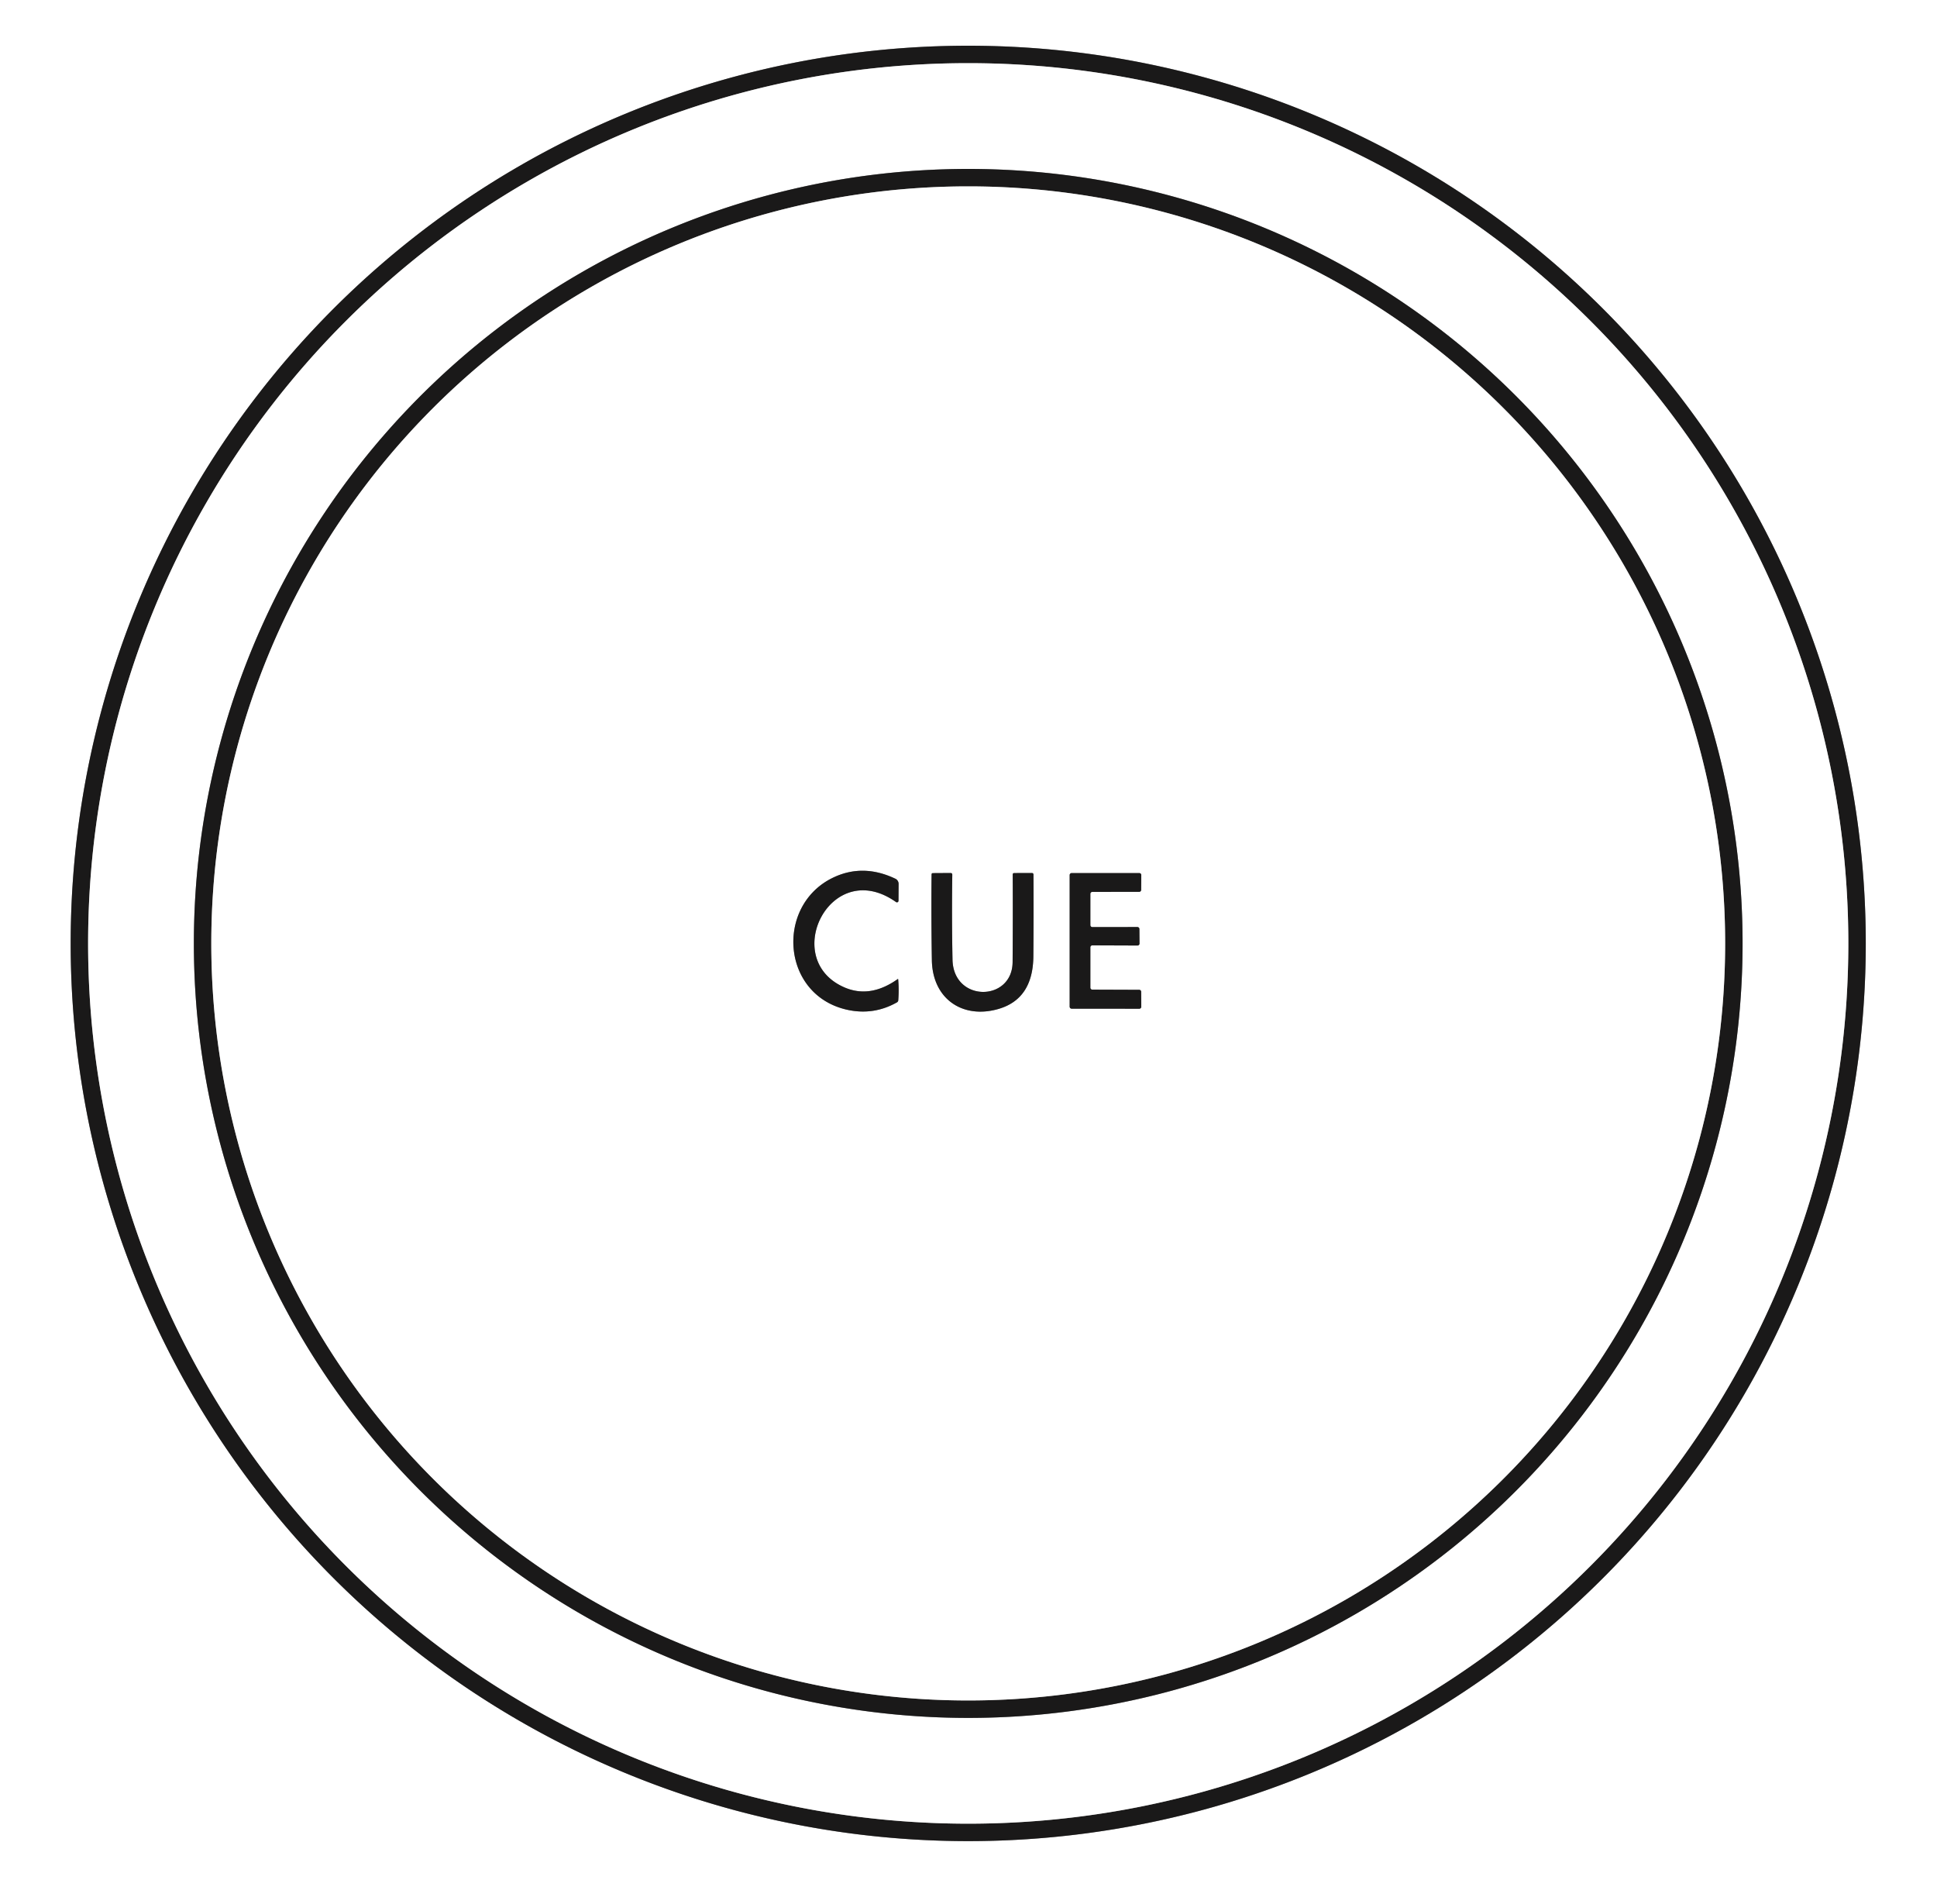 <?xml version="1.0" encoding="UTF-8" standalone="no"?>
<!DOCTYPE svg PUBLIC "-//W3C//DTD SVG 1.1//EN" "http://www.w3.org/Graphics/SVG/1.1/DTD/svg11.dtd">
<svg xmlns="http://www.w3.org/2000/svg" version="1.1" viewBox="0.00 0.00 350.00 344.00">
<rect x="0.00" y="0.00" width="350.00" height="344.00" fill="#333333" stroke="none"/>
<g stroke-width="2.00" fill="none" stroke-linecap="butt">
<path stroke="#8d8c8c" vector-effect="non-scaling-stroke" d="
  M 337.13 170.44
  A 162.18 162.18 0.0 0 0 174.95 8.26
  A 162.18 162.18 0.0 0 0 12.77 170.44
  A 162.18 162.18 0.0 0 0 174.95 332.62
  A 162.18 162.18 0.0 0 0 337.13 170.44"
/>
<path stroke="#8d8c8c" vector-effect="non-scaling-stroke" d="
  M 333.98 170.44
  A 159.03 159.03 0.0 0 0 174.95 11.41
  A 159.03 159.03 0.0 0 0 15.92 170.44
  A 159.03 159.03 0.0 0 0 174.95 329.47
  A 159.03 159.03 0.0 0 0 333.98 170.44"
/>
<path stroke="#8d8c8c" vector-effect="non-scaling-stroke" d="
  M 314.87 170.44
  A 139.92 139.92 0.0 0 0 174.95 30.52
  A 139.92 139.92 0.0 0 0 35.03 170.44
  A 139.92 139.92 0.0 0 0 174.95 310.36
  A 139.92 139.92 0.0 0 0 314.87 170.44"
/>
<path stroke="#8d8c8c" vector-effect="non-scaling-stroke" d="
  M 311.72 170.44
  A 136.77 136.77 0.0 0 0 174.95 33.67
  A 136.77 136.77 0.0 0 0 38.18 170.44
  A 136.77 136.77 0.0 0 0 174.95 307.21
  A 136.77 136.77 0.0 0 0 311.72 170.44"
/>
<path stroke="#8d8c8c" vector-effect="non-scaling-stroke" d="
  M 152.48 178.34
  C 140.90 173.20 150.12 154.63 161.91 162.97
  A 0.28 0.28 0.0 0 0 162.35 162.74
  L 162.37 159.70
  A 1.04 1.02 -77.2 0 0 161.78 158.75
  Q 155.83 155.92 150.34 158.65
  C 140.09 163.76 141.20 179.81 153.10 182.43
  Q 157.86 183.47 162.07 181.09
  A 0.48 0.45 -14.6 0 0 162.31 180.71
  Q 162.46 178.76 162.29 176.91
  A 0.05 0.05 0.0 0 0 162.21 176.88
  Q 157.19 180.44 152.48 178.34"
/>
<path stroke="#8d8c8c" vector-effect="non-scaling-stroke" d="
  M 182.97 173.82
  C 182.91 181.00 172.26 181.14 172.11 173.36
  Q 171.96 165.80 172.07 158.04
  Q 172.07 157.72 171.75 157.72
  L 168.56 157.74
  Q 168.33 157.75 168.33 157.98
  Q 168.25 165.33 168.38 173.45
  C 168.49 180.48 173.97 184.15 180.41 182.28
  Q 186.66 180.47 186.72 172.73
  Q 186.78 165.53 186.74 157.99
  A 0.27 0.27 0.0 0 0 186.47 157.72
  L 183.27 157.73
  Q 182.99 157.73 182.99 158.01
  Q 183.03 166.03 182.97 173.82"
/>
<path stroke="#8d8c8c" vector-effect="non-scaling-stroke" d="
  M 197.02 171.15
  A 0.36 0.36 0.0 0 1 197.38 170.79
  L 205.54 170.82
  A 0.36 0.36 0.0 0 0 205.90 170.46
  L 205.88 167.84
  A 0.36 0.36 0.0 0 0 205.52 167.48
  L 197.38 167.49
  A 0.36 0.36 0.0 0 1 197.02 167.13
  L 197.02 161.49
  A 0.36 0.36 0.0 0 1 197.38 161.13
  L 205.84 161.12
  A 0.36 0.36 0.0 0 0 206.20 160.76
  L 206.22 158.09
  A 0.36 0.36 0.0 0 0 205.86 157.73
  L 193.64 157.73
  A 0.36 0.36 0.0 0 0 193.28 158.09
  L 193.28 181.87
  A 0.36 0.36 0.0 0 0 193.64 182.23
  L 205.86 182.24
  A 0.36 0.36 0.0 0 0 206.22 181.88
  L 206.20 179.18
  A 0.36 0.36 0.0 0 0 205.84 178.82
  L 197.38 178.79
  A 0.36 0.36 0.0 0 1 197.02 178.43
  L 197.02 171.15"
/>
</g>
<path fill="#ffffff" d="
  M 0.00 0.00
  L 350.00 0.00
  L 350.00 344.00
  L 0.00 344.00
  L 0.00 0.00
  Z
  M 337.13 170.44
  A 162.18 162.18 0.0 0 0 174.95 8.26
  A 162.18 162.18 0.0 0 0 12.77 170.44
  A 162.18 162.18 0.0 0 0 174.95 332.62
  A 162.18 162.18 0.0 0 0 337.13 170.44
  Z"
/>
<path fill="#1a1919" d="
  M 337.13 170.44
  A 162.18 162.18 0.0 0 1 174.95 332.62
  A 162.18 162.18 0.0 0 1 12.77 170.44
  A 162.18 162.18 0.0 0 1 174.95 8.26
  A 162.18 162.18 0.0 0 1 337.13 170.44
  Z
  M 333.98 170.44
  A 159.03 159.03 0.0 0 0 174.95 11.41
  A 159.03 159.03 0.0 0 0 15.92 170.44
  A 159.03 159.03 0.0 0 0 174.95 329.47
  A 159.03 159.03 0.0 0 0 333.98 170.44
  Z"
/>
<path fill="#ffffff" d="
  M 333.98 170.44
  A 159.03 159.03 0.0 0 1 174.95 329.47
  A 159.03 159.03 0.0 0 1 15.92 170.44
  A 159.03 159.03 0.0 0 1 174.95 11.41
  A 159.03 159.03 0.0 0 1 333.98 170.44
  Z
  M 314.87 170.44
  A 139.92 139.92 0.0 0 0 174.95 30.52
  A 139.92 139.92 0.0 0 0 35.03 170.44
  A 139.92 139.92 0.0 0 0 174.95 310.36
  A 139.92 139.92 0.0 0 0 314.87 170.44
  Z"
/>
<path fill="#1a1919" d="
  M 314.87 170.44
  A 139.92 139.92 0.0 0 1 174.95 310.36
  A 139.92 139.92 0.0 0 1 35.03 170.44
  A 139.92 139.92 0.0 0 1 174.95 30.52
  A 139.92 139.92 0.0 0 1 314.87 170.44
  Z
  M 311.72 170.44
  A 136.77 136.77 0.0 0 0 174.95 33.67
  A 136.77 136.77 0.0 0 0 38.18 170.44
  A 136.77 136.77 0.0 0 0 174.95 307.21
  A 136.77 136.77 0.0 0 0 311.72 170.44
  Z"
/>
<path fill="#ffffff" d="
  M 311.72 170.44
  A 136.77 136.77 0.0 0 1 174.95 307.21
  A 136.77 136.77 0.0 0 1 38.18 170.44
  A 136.77 136.77 0.0 0 1 174.95 33.67
  A 136.77 136.77 0.0 0 1 311.72 170.44
  Z
  M 152.48 178.34
  C 140.90 173.20 150.12 154.63 161.91 162.97
  A 0.28 0.28 0.0 0 0 162.35 162.74
  L 162.37 159.70
  A 1.04 1.02 -77.2 0 0 161.78 158.75
  Q 155.83 155.92 150.34 158.65
  C 140.09 163.76 141.20 179.81 153.10 182.43
  Q 157.86 183.47 162.07 181.09
  A 0.48 0.45 -14.6 0 0 162.31 180.71
  Q 162.46 178.76 162.29 176.91
  A 0.05 0.05 0.0 0 0 162.21 176.88
  Q 157.19 180.44 152.48 178.34
  Z
  M 182.97 173.82
  C 182.91 181.00 172.26 181.14 172.11 173.36
  Q 171.96 165.80 172.07 158.04
  Q 172.07 157.72 171.75 157.72
  L 168.56 157.74
  Q 168.33 157.75 168.33 157.98
  Q 168.25 165.33 168.38 173.45
  C 168.49 180.48 173.97 184.15 180.41 182.28
  Q 186.66 180.47 186.72 172.73
  Q 186.78 165.53 186.74 157.99
  A 0.27 0.27 0.0 0 0 186.47 157.72
  L 183.27 157.73
  Q 182.99 157.73 182.99 158.01
  Q 183.03 166.03 182.97 173.82
  Z
  M 197.02 171.15
  A 0.36 0.36 0.0 0 1 197.38 170.79
  L 205.54 170.82
  A 0.36 0.36 0.0 0 0 205.90 170.46
  L 205.88 167.84
  A 0.36 0.36 0.0 0 0 205.52 167.48
  L 197.38 167.49
  A 0.36 0.36 0.0 0 1 197.02 167.13
  L 197.02 161.49
  A 0.36 0.36 0.0 0 1 197.38 161.13
  L 205.84 161.12
  A 0.36 0.36 0.0 0 0 206.20 160.76
  L 206.22 158.09
  A 0.36 0.36 0.0 0 0 205.86 157.73
  L 193.64 157.73
  A 0.36 0.36 0.0 0 0 193.28 158.09
  L 193.28 181.87
  A 0.36 0.36 0.0 0 0 193.64 182.23
  L 205.86 182.24
  A 0.36 0.36 0.0 0 0 206.22 181.88
  L 206.20 179.18
  A 0.36 0.36 0.0 0 0 205.84 178.82
  L 197.38 178.79
  A 0.36 0.36 0.0 0 1 197.02 178.43
  L 197.02 171.15
  Z"
/>
<path fill="#1a1919" d="
  M 152.48 178.34
  Q 157.19 180.44 162.21 176.88
  A 0.05 0.05 0.0 0 1 162.29 176.91
  Q 162.46 178.76 162.31 180.71
  A 0.48 0.45 -14.6 0 1 162.07 181.09
  Q 157.86 183.47 153.10 182.43
  C 141.20 179.81 140.09 163.76 150.34 158.65
  Q 155.83 155.92 161.78 158.75
  A 1.04 1.02 -77.2 0 1 162.37 159.70
  L 162.35 162.74
  A 0.28 0.28 0.0 0 1 161.91 162.97
  C 150.12 154.63 140.90 173.20 152.48 178.34
  Z"
/>
<path fill="#1a1919" d="
  M 172.11 173.36
  C 172.26 181.14 182.91 181.00 182.97 173.82
  Q 183.03 166.03 182.99 158.01
  Q 182.99 157.73 183.27 157.73
  L 186.47 157.72
  A 0.27 0.27 0.0 0 1 186.74 157.99
  Q 186.78 165.53 186.72 172.73
  Q 186.66 180.47 180.41 182.28
  C 173.97 184.15 168.49 180.48 168.38 173.45
  Q 168.25 165.33 168.33 157.98
  Q 168.33 157.75 168.56 157.74
  L 171.75 157.72
  Q 172.07 157.72 172.07 158.04
  Q 171.96 165.80 172.11 173.36
  Z"
/>
<path fill="#1a1919" d="
  M 197.02 171.15
  L 197.02 178.43
  A 0.36 0.36 0.0 0 0 197.38 178.79
  L 205.84 178.82
  A 0.36 0.36 0.0 0 1 206.20 179.18
  L 206.22 181.88
  A 0.36 0.36 0.0 0 1 205.86 182.24
  L 193.64 182.23
  A 0.36 0.36 0.0 0 1 193.28 181.87
  L 193.28 158.09
  A 0.36 0.36 0.0 0 1 193.64 157.73
  L 205.86 157.73
  A 0.36 0.36 0.0 0 1 206.22 158.09
  L 206.20 160.76
  A 0.36 0.36 0.0 0 1 205.84 161.12
  L 197.38 161.13
  A 0.36 0.36 0.0 0 0 197.02 161.49
  L 197.02 167.13
  A 0.36 0.36 0.0 0 0 197.38 167.49
  L 205.52 167.48
  A 0.36 0.36 0.0 0 1 205.88 167.84
  L 205.90 170.46
  A 0.36 0.36 0.0 0 1 205.54 170.82
  L 197.38 170.79
  A 0.36 0.36 0.0 0 0 197.02 171.15
  Z"
/>
</svg>
